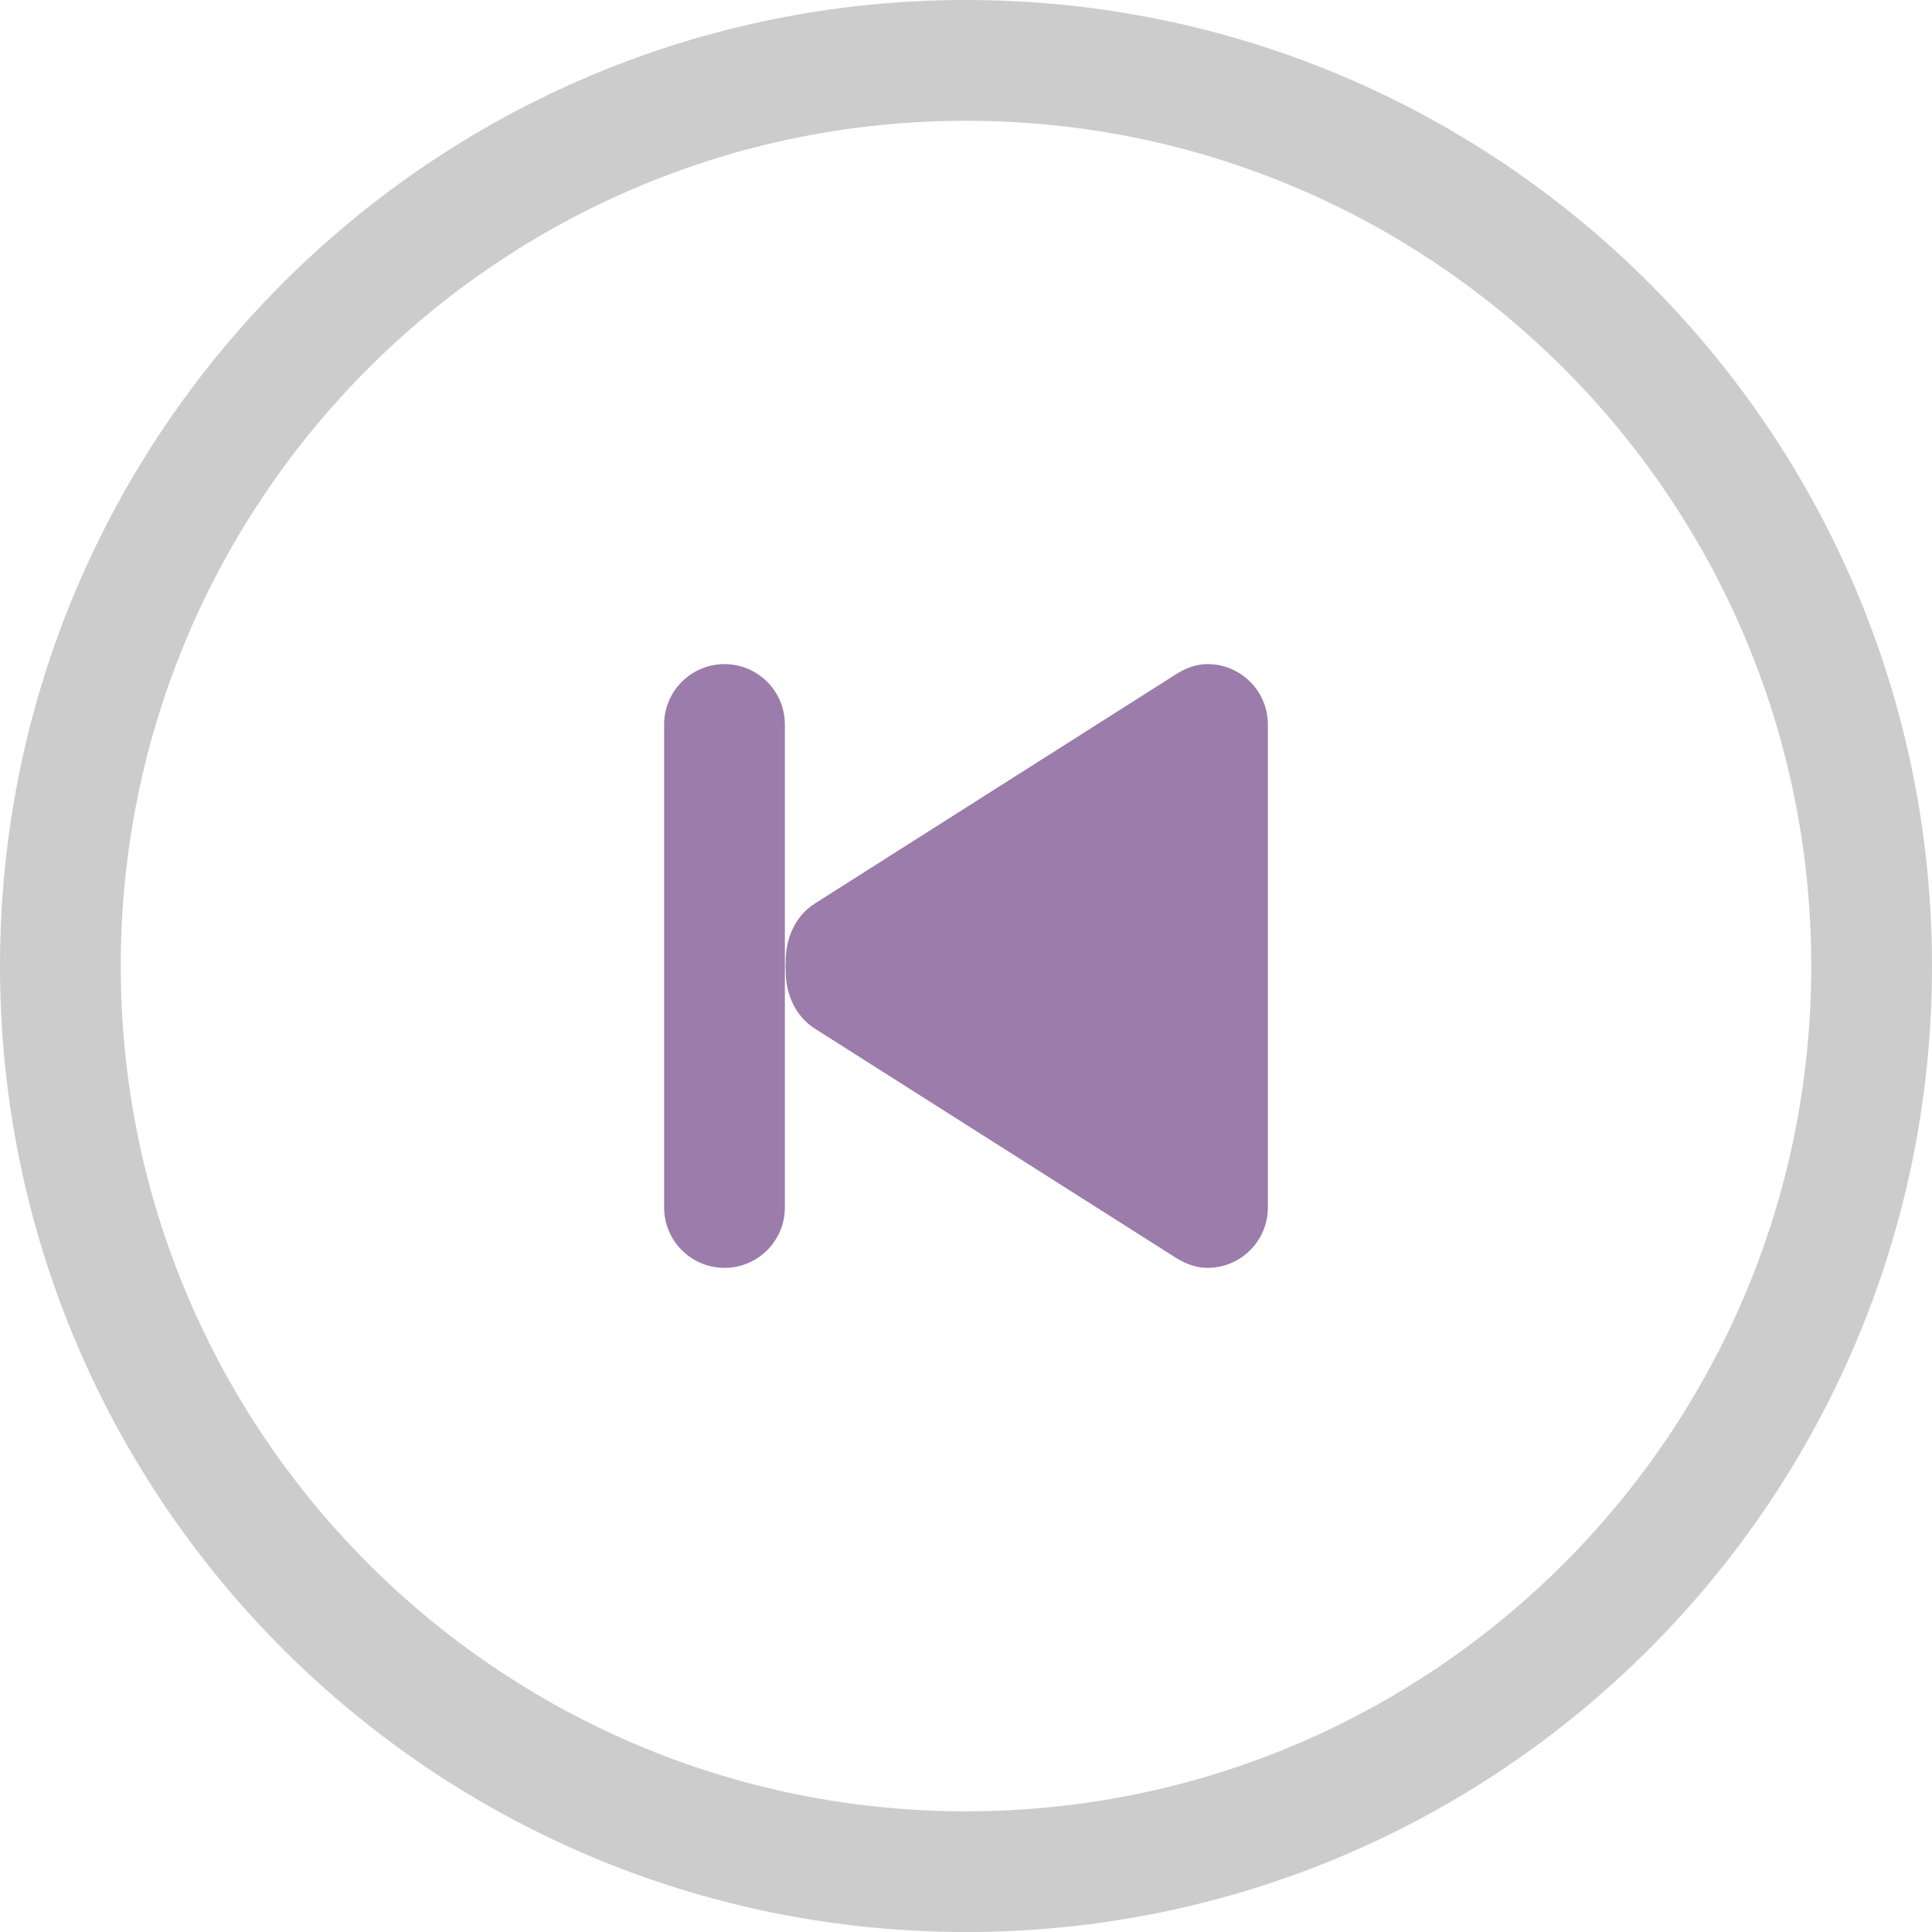 <?xml version="1.0" encoding="iso-8859-1"?>
<!-- Generator: Adobe Illustrator 16.0.0, SVG Export Plug-In . SVG Version: 6.00 Build 0)  -->
<!DOCTYPE svg PUBLIC "-//W3C//DTD SVG 1.1//EN" "http://www.w3.org/Graphics/SVG/1.1/DTD/svg11.dtd">
<svg version="1.1" id="Layer_1" xmlns="http://www.w3.org/2000/svg" xmlns:xlink="http://www.w3.org/1999/xlink" x="0px" y="0px"
	 width="64px" height="64.001px" viewBox="0 0 64 64.001" style="enable-background:new 0 0 64 64.001;" xml:space="preserve">
<g id="Elipse_88_">
	<g>
		<path style="fill-rule:evenodd;clip-rule:evenodd;fill:#CCCCCC;" d="M32,0C14.327,0,0,14.328,0,32.001s14.327,32,32,32
			s32-14.327,32-32S49.673,0,32,0z M32,60.002c-15.464,0-28-12.537-28-28.001c0-15.465,12.536-28,28-28s28,12.535,28,28
			C60,47.465,47.464,60.002,32,60.002z"/>
	</g>
</g>
<g id="Previous">
	<g>
		<path style="fill-rule:evenodd;clip-rule:evenodd;fill:#9B7CAB;" d="M24,22c-1.104,0-2,0.896-2,2.001v16
			C22,41.104,22.896,42,24,42s2-0.896,2-1.999v-16C26,22.896,25.104,22,24,22z M40,21.999c-0.386,0-0.725,0.139-1.03,0.328
			l-11.978,7.604c-0.648,0.41-0.978,1.167-0.964,1.936c-0.006,0.045-0.005,0.089-0.009,0.135c0.004,0.046,0.002,0.089,0.009,0.135
			c-0.014,0.769,0.315,1.524,0.964,1.937l12.01,7.623C39.3,41.871,39.629,42,40,42c1.104,0,2-0.896,2-1.999V24
			C42,22.895,41.104,21.999,40,21.999z"/>
	</g>
</g>
<g>
</g>
<g>
</g>
<g>
</g>
<g>
</g>
<g>
</g>
<g>
</g>
<g>
</g>
<g>
</g>
<g>
</g>
<g>
</g>
<g>
</g>
<g>
</g>
<g>
</g>
<g>
</g>
<g>
</g>
</svg>
